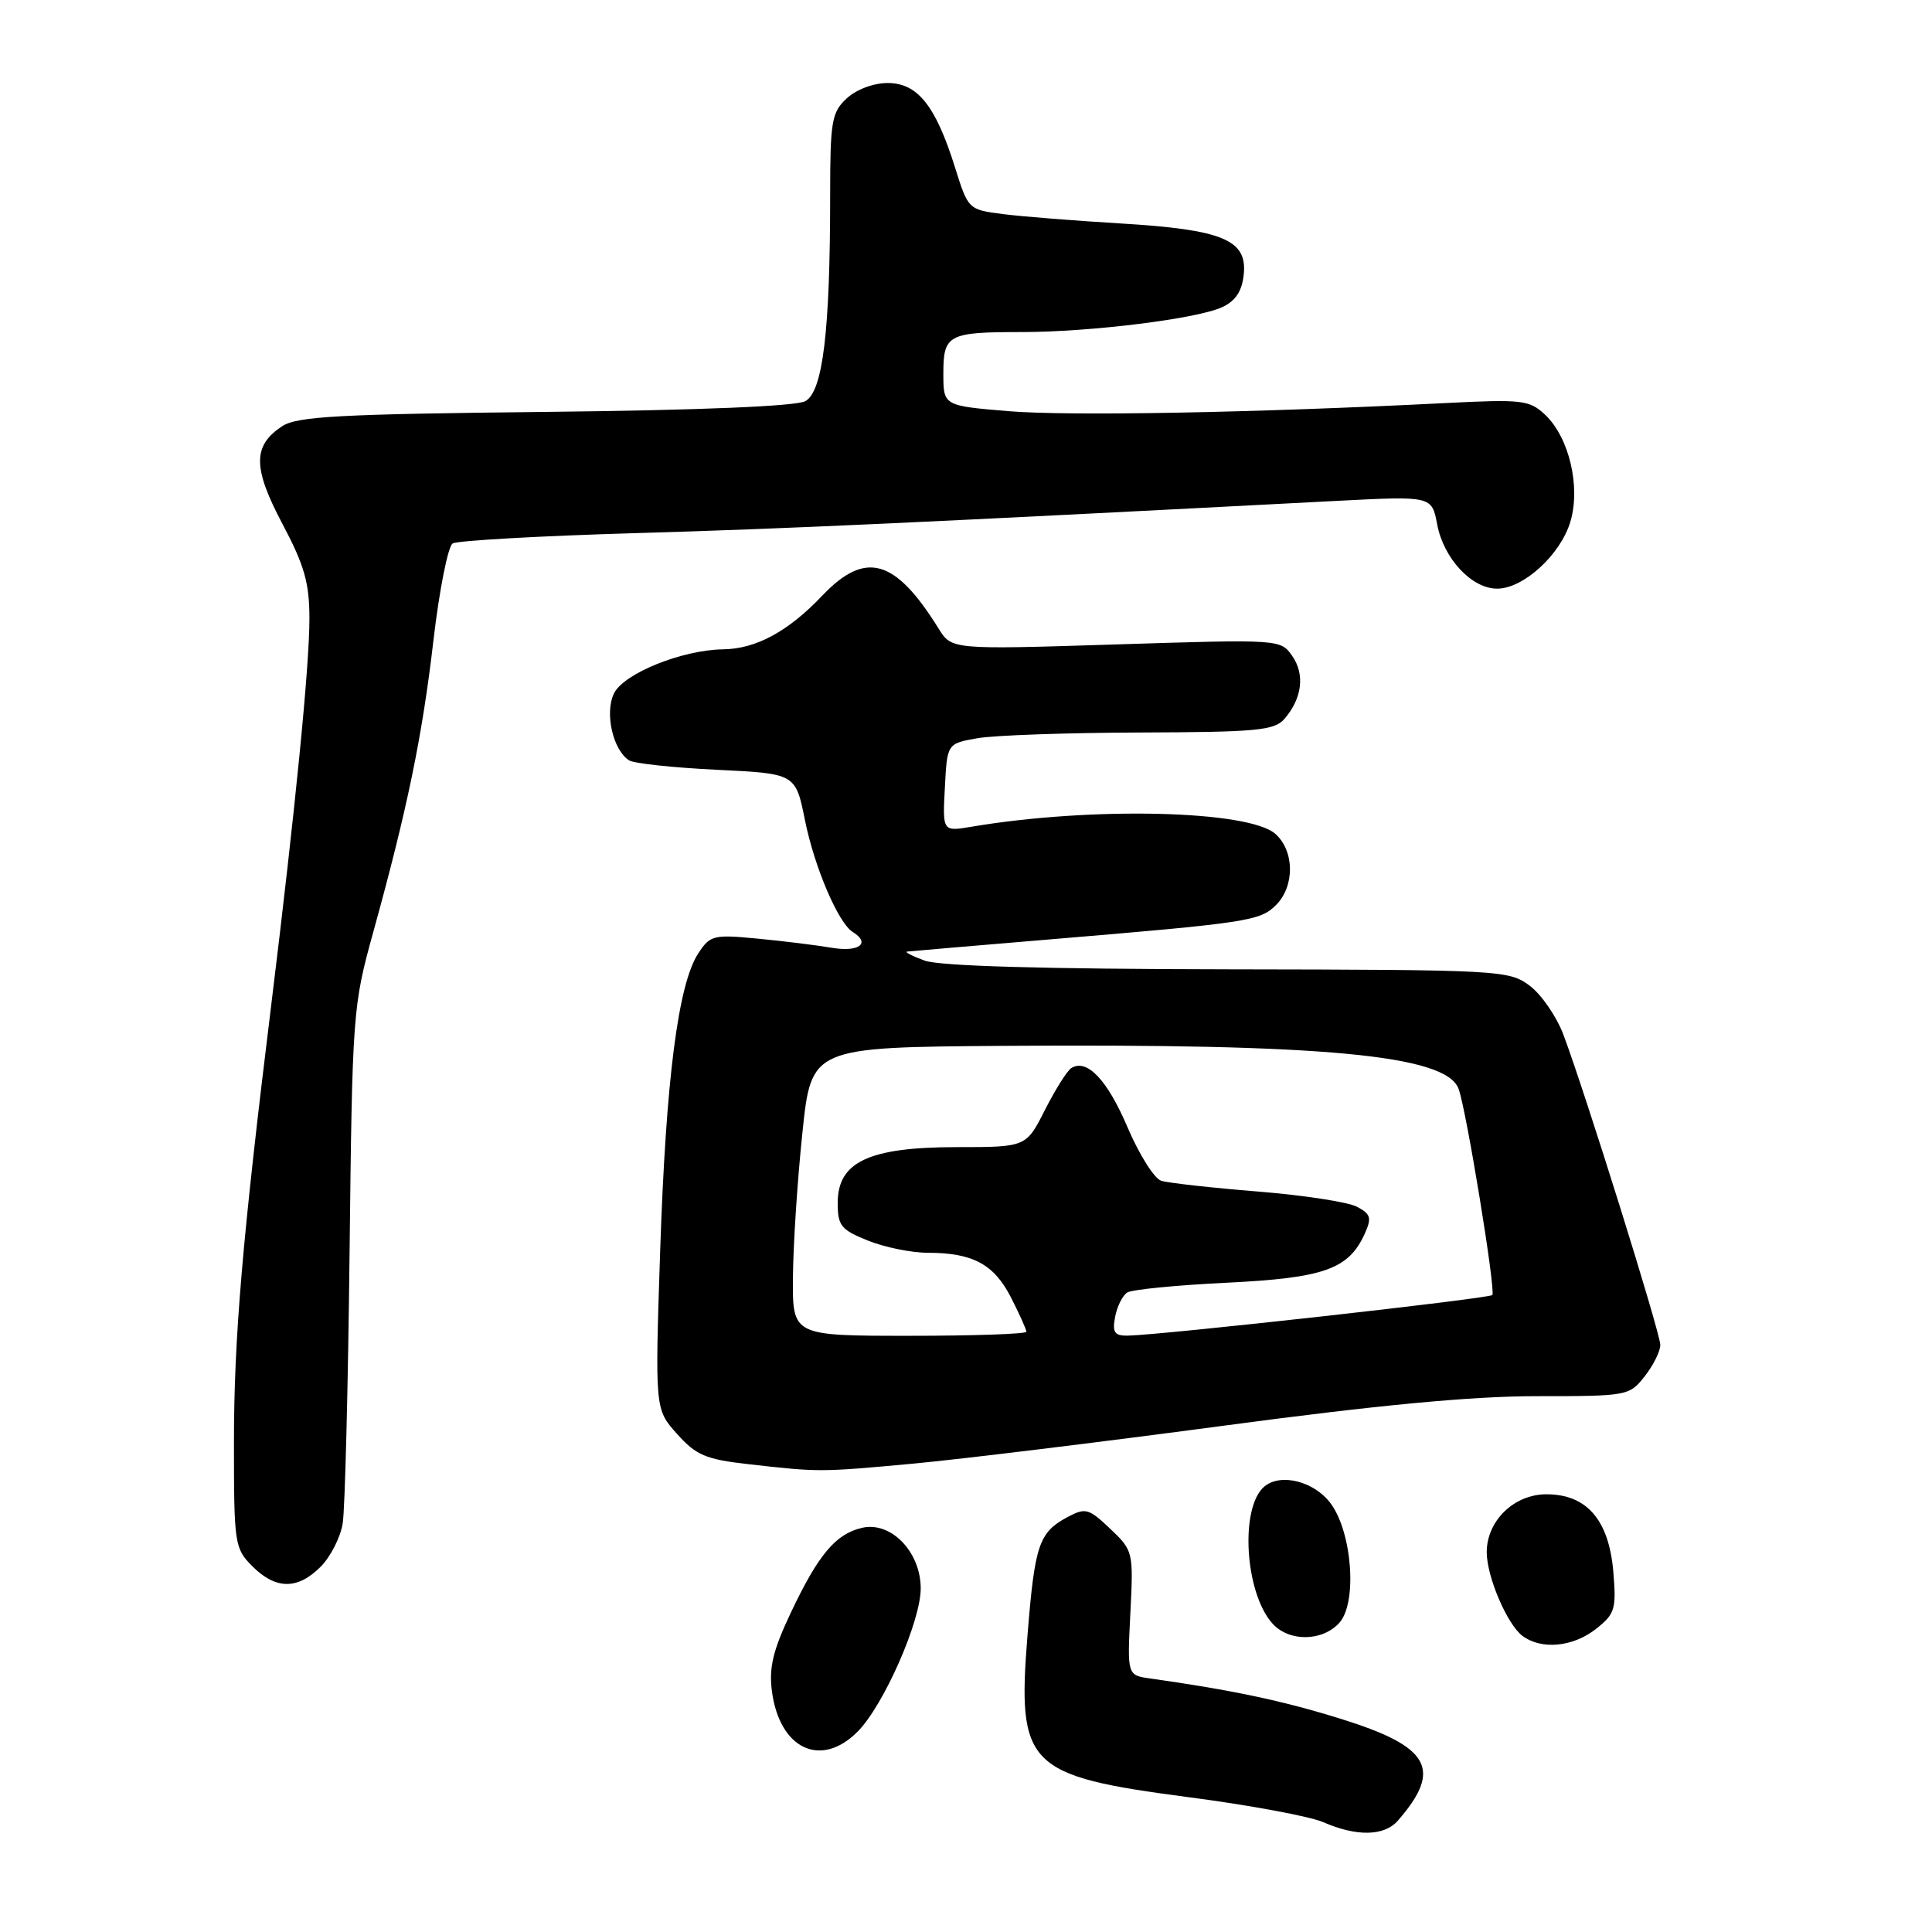 <?xml version="1.0" encoding="UTF-8" standalone="no"?>
<!DOCTYPE svg PUBLIC "-//W3C//DTD SVG 1.1//EN" "http://www.w3.org/Graphics/SVG/1.1/DTD/svg11.dtd" >
<svg xmlns="http://www.w3.org/2000/svg" xmlns:xlink="http://www.w3.org/1999/xlink" version="1.1" viewBox="0 0 256 256">
 <g >
 <path fill="currentColor"
d=" M 185.22 241.25 C 191.19 234.40 189.50 231.42 177.55 227.72 C 169.93 225.35 163.25 223.94 152.43 222.41 C 149.36 221.98 149.36 221.98 149.78 213.74 C 150.19 205.61 150.15 205.46 147.11 202.57 C 144.25 199.86 143.84 199.75 141.43 201.03 C 137.66 203.06 137.11 204.69 136.15 216.67 C 134.76 234.02 136.06 235.32 157.44 238.13 C 165.53 239.18 173.57 240.68 175.32 241.44 C 179.75 243.38 183.42 243.31 185.22 241.25 Z  M 113.62 229.47 C 117.07 226.02 122.00 214.84 122.00 210.48 C 122.00 205.62 118.04 201.54 114.20 202.45 C 110.70 203.27 108.40 206.04 104.73 213.81 C 102.41 218.73 101.87 221.01 102.29 224.14 C 103.31 231.76 108.77 234.33 113.62 229.47 Z  M 211.48 215.84 C 213.99 213.86 214.18 213.23 213.78 208.33 C 213.20 201.41 210.28 198.00 204.90 198.00 C 200.62 198.00 197.00 201.52 197.00 205.67 C 197.00 208.91 199.69 215.21 201.72 216.75 C 204.23 218.64 208.41 218.25 211.48 215.84 Z  M 177.47 215.03 C 179.86 212.39 179.18 203.07 176.32 199.21 C 174.15 196.29 169.72 195.16 167.55 196.96 C 164.26 199.69 164.93 211.06 168.62 215.14 C 170.82 217.57 175.22 217.52 177.47 215.03 Z  M 42.48 207.61 C 43.79 206.30 45.11 203.71 45.41 201.86 C 45.71 200.01 46.12 183.88 46.32 166.00 C 46.68 134.14 46.75 133.30 49.46 123.50 C 53.98 107.16 55.96 97.56 57.44 84.79 C 58.22 78.14 59.36 72.40 59.98 72.01 C 60.60 71.63 71.55 71.01 84.31 70.64 C 104.58 70.05 121.84 69.25 177.11 66.37 C 189.72 65.72 189.72 65.72 190.43 69.47 C 191.28 74.00 195.00 78.00 198.38 78.00 C 201.86 78.00 206.76 73.52 208.08 69.14 C 209.47 64.49 207.92 57.94 204.71 54.93 C 202.66 53.01 201.68 52.89 191.50 53.41 C 166.09 54.70 141.63 55.15 133.60 54.48 C 125.00 53.76 125.00 53.76 125.00 49.49 C 125.00 44.33 125.63 44.00 135.36 44.00 C 144.54 44.00 158.74 42.23 161.99 40.68 C 163.76 39.84 164.59 38.54 164.81 36.30 C 165.25 31.77 161.97 30.42 148.50 29.61 C 142.45 29.25 135.43 28.69 132.90 28.37 C 128.31 27.78 128.29 27.76 126.53 22.14 C 123.97 13.99 121.58 11.00 117.62 11.00 C 115.74 11.00 113.46 11.86 112.19 13.04 C 110.20 14.89 110.00 16.06 110.00 25.89 C 110.00 43.91 109.03 51.91 106.70 53.16 C 105.44 53.83 92.68 54.36 72.24 54.58 C 45.00 54.87 39.38 55.17 37.40 56.47 C 33.47 59.05 33.48 61.98 37.43 69.43 C 40.34 74.92 41.00 77.24 41.00 81.98 C 41.00 88.31 39.13 107.18 35.96 133.00 C 32.10 164.31 31.00 177.26 31.00 191.15 C 31.00 204.62 31.08 205.17 33.45 207.55 C 36.55 210.64 39.43 210.66 42.48 207.61 Z  M 121.00 193.94 C 127.33 193.35 145.75 191.10 161.94 188.94 C 182.62 186.17 195.01 185.00 203.61 185.00 C 215.65 185.00 215.89 184.96 217.93 182.37 C 219.07 180.92 220.00 179.05 220.00 178.21 C 220.00 176.63 210.06 144.81 207.16 137.10 C 206.25 134.68 204.23 131.76 202.68 130.60 C 199.93 128.56 198.85 128.50 162.68 128.44 C 138.14 128.40 124.48 128.01 122.50 127.28 C 120.85 126.67 119.81 126.13 120.20 126.09 C 120.58 126.04 128.91 125.33 138.70 124.51 C 165.40 122.28 166.96 122.04 169.08 119.92 C 171.57 117.43 171.54 112.79 169.01 110.51 C 165.53 107.36 144.63 106.86 128.71 109.55 C 124.89 110.19 124.89 110.19 125.20 104.36 C 125.50 98.53 125.50 98.53 129.50 97.82 C 131.70 97.43 141.42 97.09 151.10 97.06 C 166.56 97.01 168.87 96.79 170.20 95.25 C 172.54 92.55 172.93 89.35 171.23 86.92 C 169.68 84.71 169.62 84.70 147.89 85.39 C 126.10 86.08 126.10 86.08 124.37 83.29 C 118.62 74.03 114.68 72.91 108.97 78.91 C 104.44 83.68 100.17 85.99 95.80 86.04 C 90.37 86.12 82.67 89.23 81.36 91.87 C 80.10 94.44 81.20 99.36 83.35 100.75 C 83.98 101.16 89.21 101.72 94.96 102.00 C 105.42 102.50 105.42 102.50 106.67 108.72 C 107.93 114.94 111.08 122.31 112.99 123.49 C 115.41 124.99 113.83 126.19 110.25 125.59 C 108.19 125.24 103.73 124.69 100.35 124.37 C 94.55 123.81 94.09 123.93 92.53 126.32 C 89.86 130.39 88.24 142.98 87.48 165.61 C 86.78 186.72 86.78 186.72 89.70 189.99 C 92.23 192.82 93.51 193.37 99.07 194.00 C 108.61 195.08 108.58 195.08 121.00 193.94 Z  M 105.07 169.25 C 105.10 164.99 105.66 156.39 106.32 150.13 C 107.50 138.77 107.50 138.77 133.00 138.58 C 175.42 138.28 191.56 139.79 193.26 144.25 C 194.27 146.87 198.23 171.10 197.74 171.60 C 197.25 172.08 153.75 176.92 149.39 176.98 C 147.67 177.00 147.37 176.53 147.76 174.49 C 148.02 173.10 148.75 171.65 149.37 171.26 C 149.99 170.87 155.90 170.29 162.50 169.97 C 175.43 169.34 178.68 168.19 180.82 163.51 C 181.78 161.38 181.65 160.88 179.82 159.91 C 178.66 159.28 172.73 158.37 166.63 157.88 C 160.54 157.39 154.80 156.75 153.87 156.46 C 152.95 156.17 150.95 152.99 149.42 149.41 C 146.74 143.10 144.04 140.24 141.96 141.52 C 141.41 141.86 139.84 144.36 138.46 147.07 C 135.97 152.00 135.97 152.00 126.73 152.00 C 115.15 152.01 111.00 153.95 111.00 159.38 C 111.00 162.42 111.43 162.95 115.02 164.39 C 117.23 165.28 120.80 166.00 122.96 166.00 C 128.90 166.00 131.71 167.52 133.96 171.92 C 135.08 174.12 136.00 176.16 136.00 176.46 C 136.00 176.76 129.03 177.00 120.50 177.00 C 105.00 177.00 105.00 177.00 105.07 169.25 Z "/>
</g>
</svg>